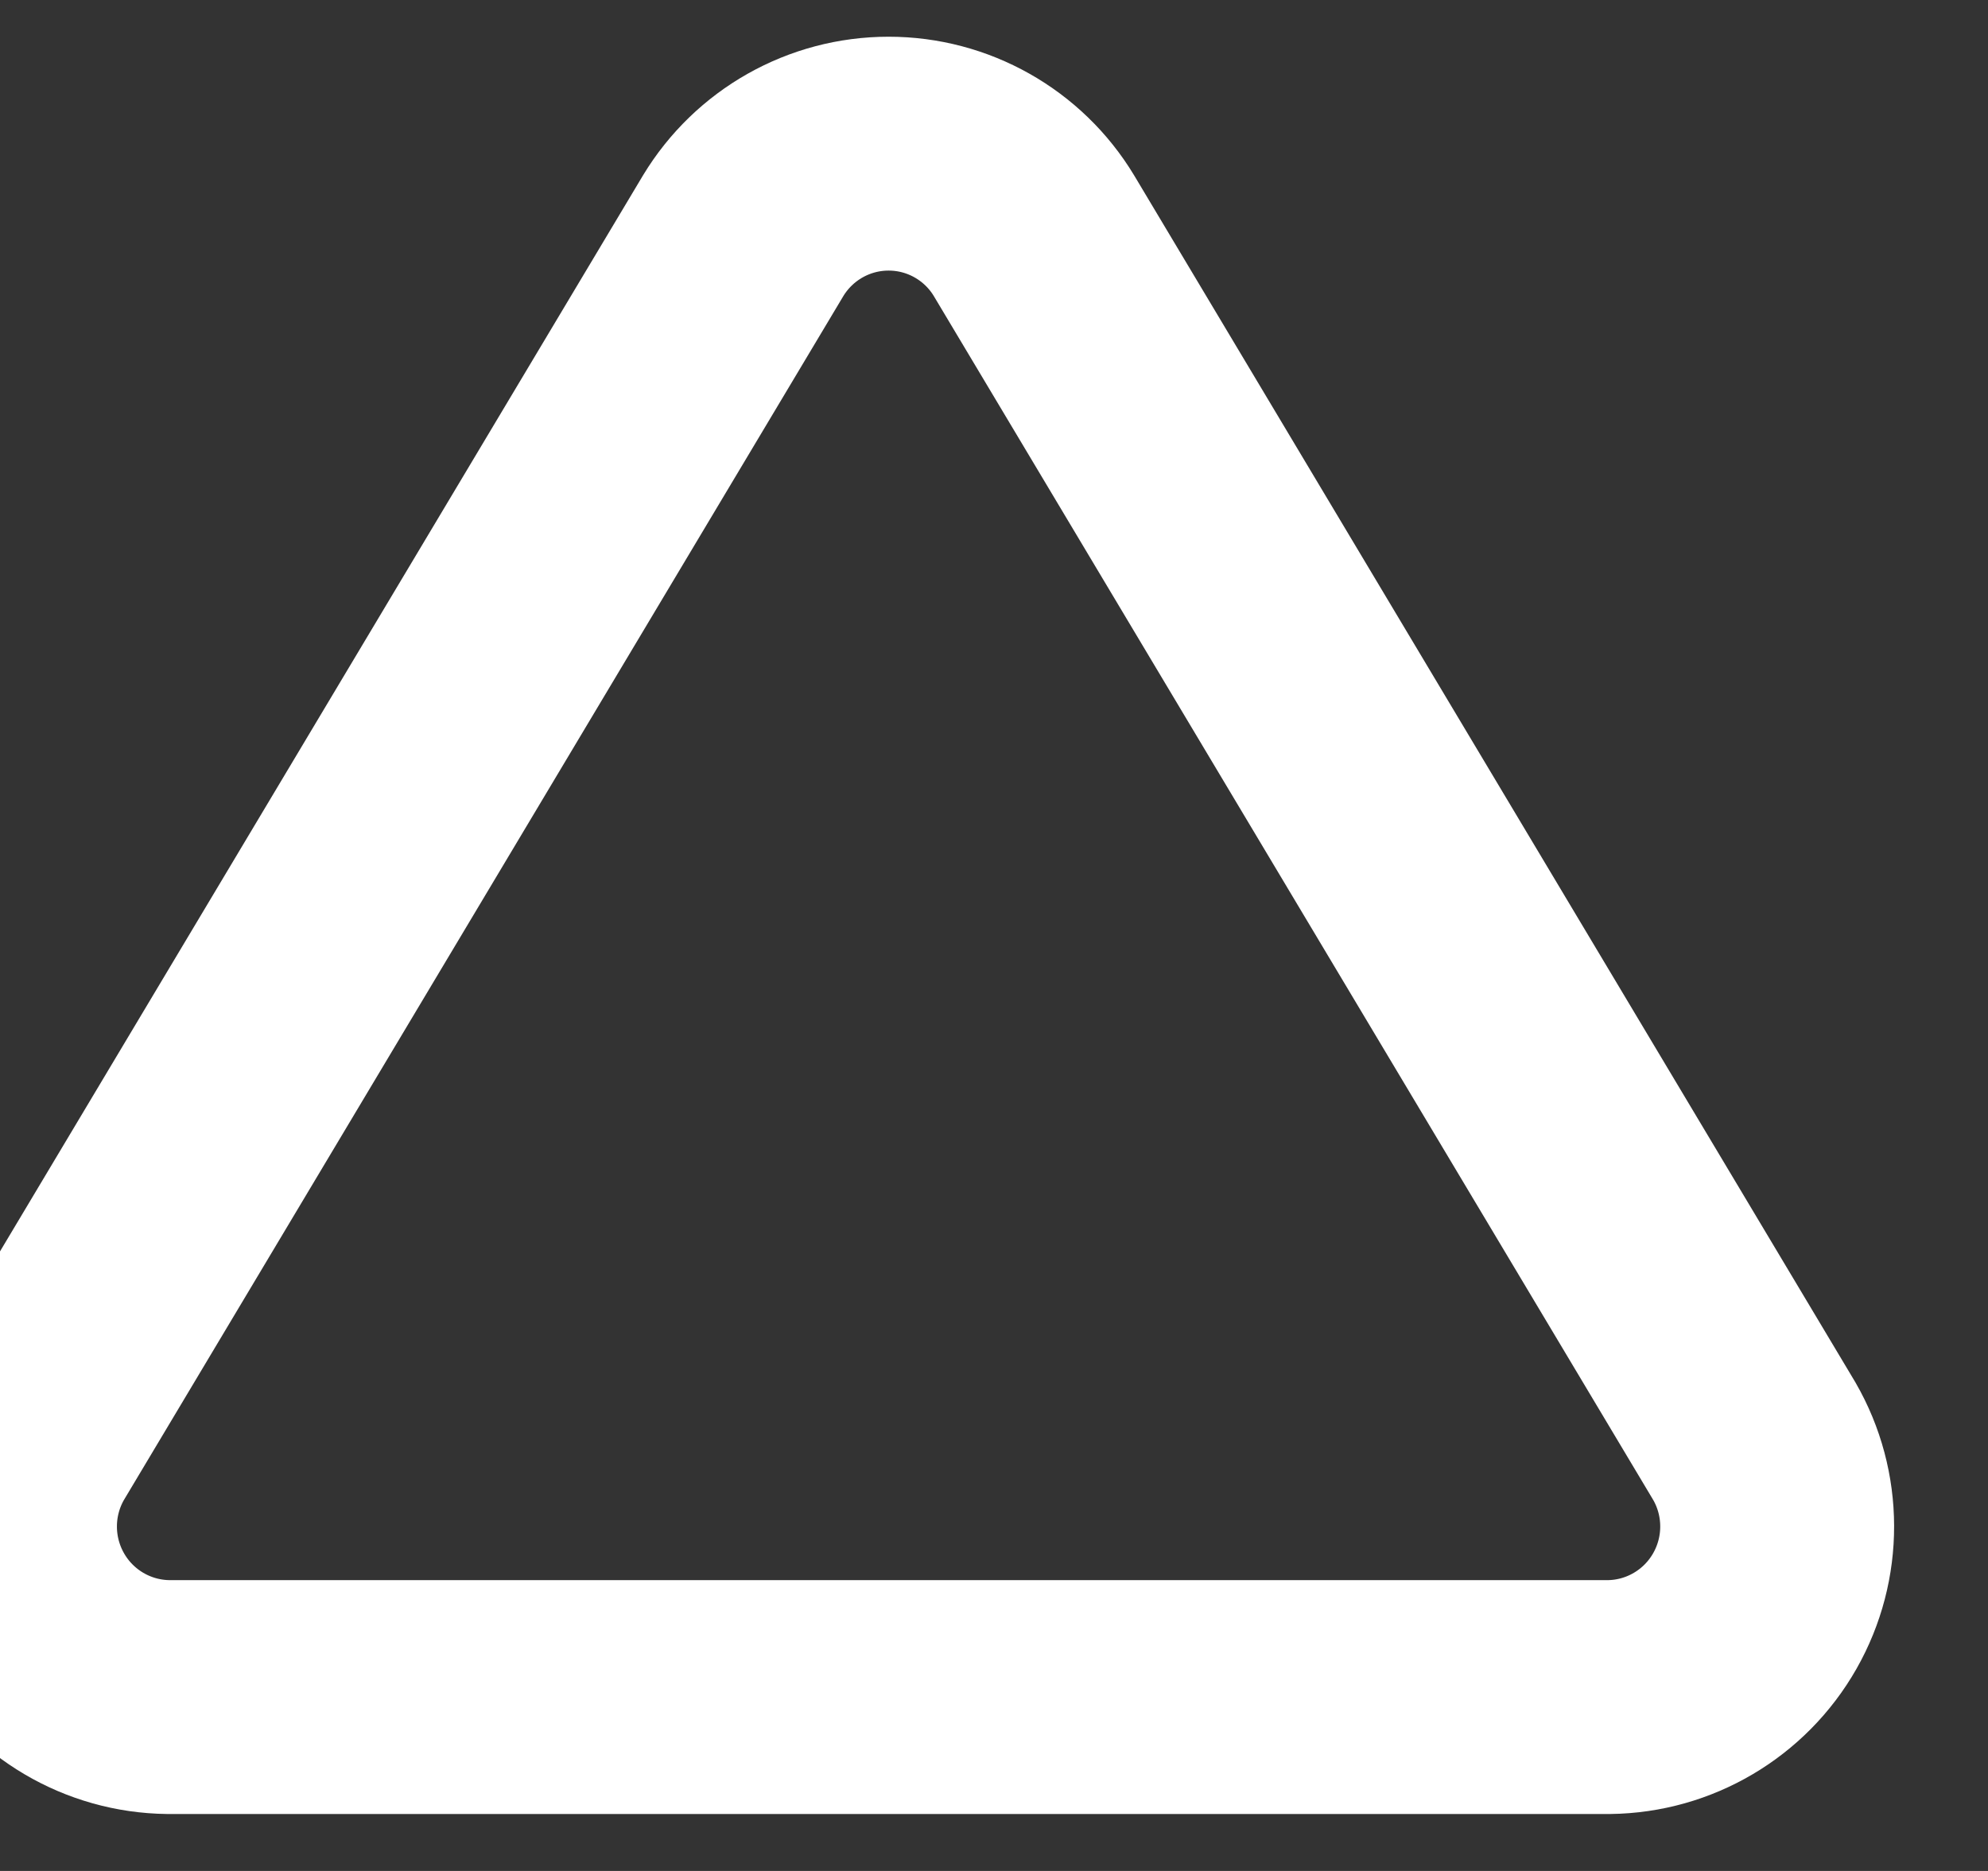 <svg width="17" height="16" viewBox="0 0 17 16" fill="none" xmlns="http://www.w3.org/2000/svg">
<rect x="0" y="0" width="17" height="16" fill="#333333" stroke="none"/>
<path fill-rule="evenodd" clip-rule="evenodd" d="M6.355 2.016L0.195 12.325C-0.064 12.774 -0.065 13.327 0.191 13.777C0.447 14.227 0.922 14.507 1.439 14.513H13.759C14.275 14.507 14.75 14.227 15.006 13.777C15.262 13.327 15.261 12.774 15.002 12.325L8.842 2.016C8.579 1.58 8.107 1.314 7.599 1.314C7.09 1.314 6.619 1.58 6.355 2.016Z" stroke="white" stroke-width="2" stroke-linecap="round" stroke-linejoin="round"/>
</svg>
